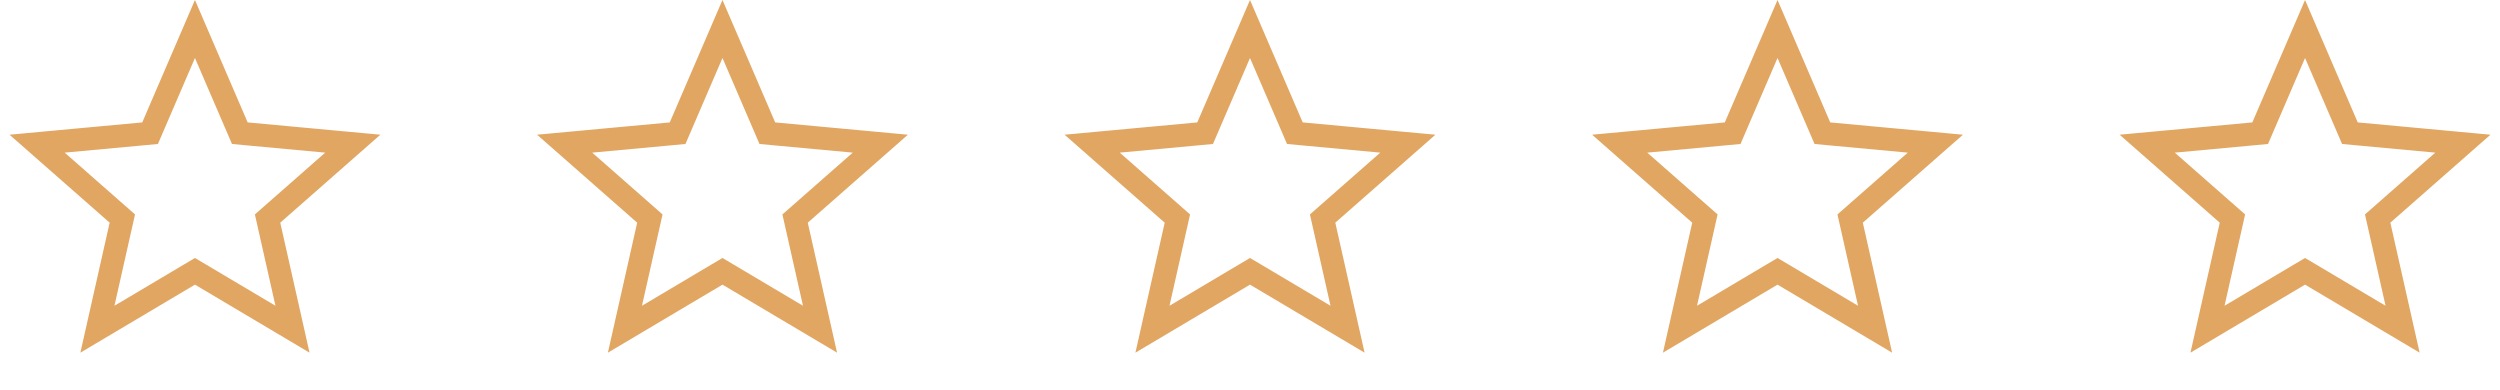 <svg width="109" height="17" viewBox="0 0 109 17" fill="none" xmlns="http://www.w3.org/2000/svg">
<path d="M8.5 1.264L10.339 5.535L10.456 5.807L10.752 5.835L15.382 6.264L11.889 9.333L11.666 9.529L11.731 9.818L12.753 14.354L8.755 11.98L8.5 11.829L8.245 11.98L4.247 14.354L5.269 9.818L5.334 9.529L5.111 9.333L1.618 6.264L6.248 5.835L6.544 5.807L6.661 5.535L8.5 1.264Z" stroke="#E1A661"/>
<path d="M31.5 1.264L33.339 5.535L33.456 5.807L33.752 5.835L38.382 6.264L34.889 9.333L34.666 9.529L34.731 9.818L35.753 14.354L31.755 11.98L31.5 11.829L31.245 11.98L27.247 14.354L28.269 9.818L28.334 9.529L28.111 9.333L24.618 6.264L29.248 5.835L29.544 5.807L29.661 5.535L31.5 1.264Z" stroke="#E1A661"/>
<path d="M54.5 1.264L56.339 5.535L56.456 5.807L56.752 5.835L61.382 6.264L57.889 9.333L57.666 9.529L57.731 9.818L58.753 14.354L54.755 11.98L54.5 11.829L54.245 11.98L50.247 14.354L51.269 9.818L51.334 9.529L51.111 9.333L47.618 6.264L52.248 5.835L52.544 5.807L52.661 5.535L54.5 1.264Z" stroke="#E1A661"/>
<path d="M77.5 1.264L79.339 5.535L79.456 5.807L79.752 5.835L84.382 6.264L80.889 9.333L80.666 9.529L80.731 9.818L81.753 14.354L77.755 11.98L77.5 11.829L77.245 11.98L73.247 14.354L74.269 9.818L74.334 9.529L74.111 9.333L70.618 6.264L75.248 5.835L75.544 5.807L75.661 5.535L77.5 1.264Z" stroke="#E1A661"/>
<path d="M100.5 1.264L102.339 5.535L102.456 5.807L102.752 5.835L107.382 6.264L103.889 9.333L103.666 9.529L103.731 9.818L104.753 14.354L100.755 11.98L100.5 11.829L100.245 11.98L96.247 14.354L97.269 9.818L97.334 9.529L97.111 9.333L93.618 6.264L98.248 5.835L98.544 5.807L98.661 5.535L100.5 1.264Z" stroke="#E1A661"/>
</svg>
